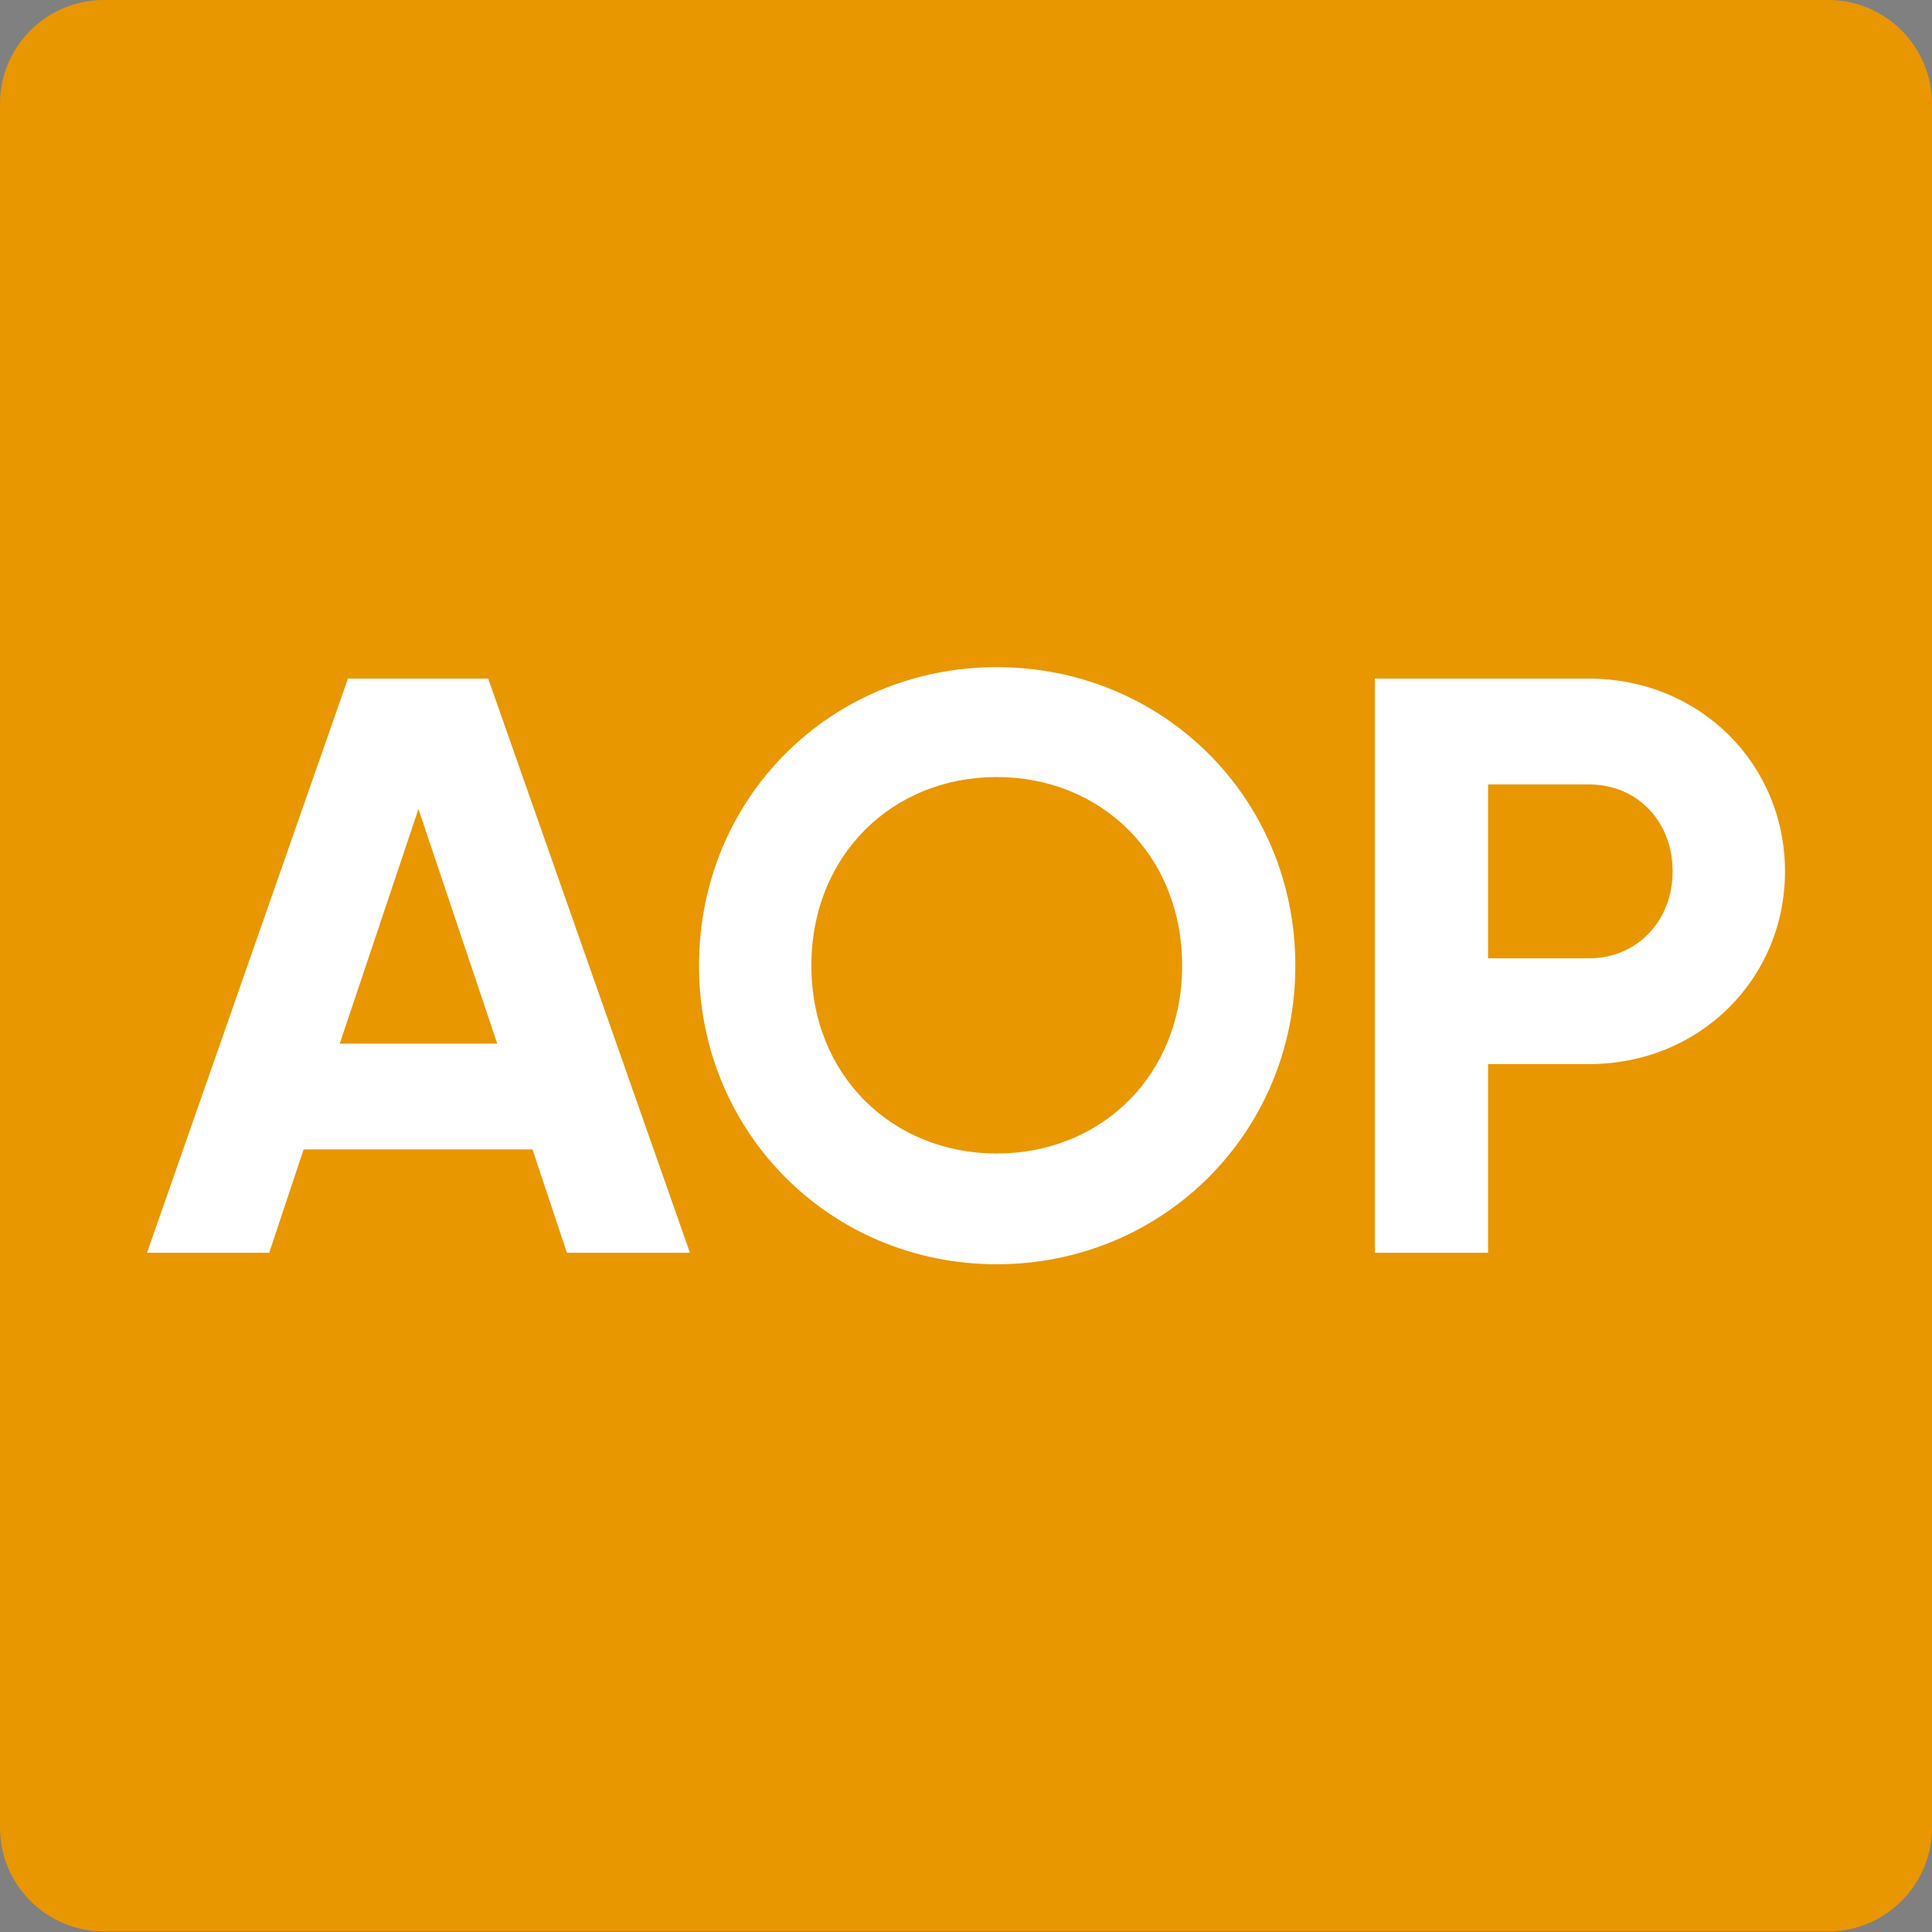 <?xml version="1.0" encoding="UTF-8" standalone="no"?><!DOCTYPE svg PUBLIC "-//W3C//DTD SVG 1.1//EN" "http://www.w3.org/Graphics/SVG/1.1/DTD/svg11.dtd"><svg width="32px" height="32px" version="1.1" xmlns="http://www.w3.org/2000/svg" xmlns:xlink="http://www.w3.org/1999/xlink" xml:space="preserve" xmlns:serif="http://www.serif.com/" style="fill-rule:evenodd;clip-rule:evenodd;stroke-linejoin:round;stroke-miterlimit:2;"><rect width="100%" height="100%" fill="#808080" stroke="none"/><g><g><path id="c1lSHusfI" d="M8.5,16.41c-4.14,0 -7.5,-3.08 -7.5,-6.88c0,-3.8 3.36,-6.87 7.5,-6.87c4.14,-0 7.5,3.08 7.5,6.87c0,3.79 -3.36,6.88 -7.5,6.88Z" style="fill:#40ccd0;fill-rule:nonzero;"/><path id="c1lSHusfI-2" d="M8.5,16.41c-4.14,0 -7.5,-3.08 -7.5,-6.88c0,-3.8 3.36,-6.87 7.5,-6.87c4.14,-0 7.5,3.08 7.5,6.87c0,3.79 -3.36,6.88 -7.5,6.88Z" style="fill-rule:nonzero;"/></g><g><path id="cxjjA1190" d="M8.5,15.31c-3.313,0.135 -6.154,-2.468 -6.31,-5.78c0.156,-3.312 2.997,-5.915 6.31,-5.78c3.313,-0.135 6.154,2.468 6.31,5.78c-0.156,3.312 -2.997,5.915 -6.31,5.78Z" style="fill-rule:nonzero;"/><path id="cxjjA1190-2" d="M8.5,15.31c-3.313,0.135 -6.154,-2.468 -6.31,-5.78c0.156,-3.312 2.997,-5.915 6.31,-5.78c3.313,-0.135 6.154,2.468 6.31,5.78c-0.156,3.312 -2.997,5.915 -6.31,5.78Z" style="fill-rule:nonzero;"/></g><g><path id="a9nD95wn" d="M23.5,15c-4.14,0 -7.5,-3 -7.5,-6.84c0,-3.84 3.36,-6.88 7.5,-6.88c4.14,0 7.5,3.08 7.5,6.88c0,3.8 -3.36,6.84 -7.5,6.84Z" style="fill:#ecdb33;fill-rule:nonzero;"/><path id="a9nD95wn-2" d="M23.5,15c-4.14,0 -7.5,-3 -7.5,-6.84c0,-3.84 3.36,-6.88 7.5,-6.88c4.14,0 7.5,3.08 7.5,6.88c0,3.8 -3.36,6.84 -7.5,6.84Z" style="fill-rule:nonzero;"/></g><g><path id="b2HbEi674W" d="M23.5,13.94c-3.313,0.135 -6.154,-2.468 -6.31,-5.78c0.156,-3.312 2.997,-5.915 6.31,-5.78c3.313,-0.135 6.154,2.468 6.31,5.78c-0.156,3.312 -2.997,5.915 -6.31,5.78Z" style="fill-rule:nonzero;"/><path id="b2HbEi674W-2" d="M23.5,13.94c-3.313,0.135 -6.154,-2.468 -6.31,-5.78c0.156,-3.312 2.997,-5.915 6.31,-5.78c3.313,-0.135 6.154,2.468 6.31,5.78c-0.156,3.312 -2.997,5.915 -6.31,5.78Z" style="fill-rule:nonzero;"/></g><g><path id="b2WcRpcLCB" d="M8.5,30.72c-4.14,0 -7.5,-3.08 -7.5,-6.88c0,-3.8 3.36,-6.84 7.5,-6.84c4.14,0 7.5,3.05 7.5,6.84c0,3.79 -3.36,6.88 -7.5,6.88Z" style="fill:#3f5554;fill-rule:nonzero;"/><path id="b2WcRpcLCB-2" d="M8.5,30.72c-4.14,0 -7.5,-3.08 -7.5,-6.88c0,-3.8 3.36,-6.84 7.5,-6.84c4.14,0 7.5,3.05 7.5,6.84c0,3.79 -3.36,6.88 -7.5,6.88Z" style="fill-rule:nonzero;"/></g><g><path id="c1la0ENz2l" d="M8.5,29.62c-3.313,0.135 -6.154,-2.468 -6.31,-5.78c0.156,-3.312 2.997,-5.915 6.31,-5.78c3.313,-0.135 6.154,2.468 6.31,5.78c-0.156,3.312 -2.997,5.915 -6.31,5.78Z" style="fill-rule:nonzero;"/><path id="c1la0ENz2l-2" d="M8.5,29.62c-3.313,0.135 -6.154,-2.468 -6.31,-5.78c0.156,-3.312 2.997,-5.915 6.31,-5.78c3.313,-0.135 6.154,2.468 6.31,5.78c-0.156,3.312 -2.997,5.915 -6.31,5.78Z" style="fill-rule:nonzero;"/></g><g><path id="l1osqn9Lb" d="M23.5,29.34c-4.14,0 -7.5,-3.08 -7.5,-6.87c0,-3.79 3.36,-6.88 7.5,-6.88c4.14,0 7.5,3.08 7.5,6.88c0,3.8 -3.36,6.87 -7.5,6.87Z" style="fill:#3f5554;fill-rule:nonzero;"/><path id="l1osqn9Lb-2" d="M23.5,29.34c-4.14,0 -7.5,-3.08 -7.5,-6.87c0,-3.79 3.36,-6.88 7.5,-6.88c4.14,0 7.5,3.08 7.5,6.88c0,3.8 -3.36,6.87 -7.5,6.87Z" style="fill-rule:nonzero;"/></g><g><path id="aocZHFv4F" d="M23.5,28.25c-3.313,0.135 -6.154,-2.468 -6.31,-5.78c0.156,-3.312 2.997,-5.915 6.31,-5.78c3.313,-0.135 6.154,2.468 6.31,5.78c-0.156,3.312 -2.997,5.915 -6.31,5.78Z" style="fill-rule:nonzero;"/><path id="aocZHFv4F-2" d="M23.5,28.25c-3.313,0.135 -6.154,-2.468 -6.31,-5.78c0.156,-3.312 2.997,-5.915 6.31,-5.78c3.313,-0.135 6.154,2.468 6.31,5.78c-0.156,3.312 -2.997,5.915 -6.31,5.78Z" style="fill-rule:nonzero;"/></g></g><path d="M32,1.72c0,-0.949 -0.771,-1.72 -1.72,-1.72l-28.56,0c-0.949,0 -1.72,0.771 -1.72,1.72l0,28.55c0,0.949 0.771,1.72 1.72,1.72l28.56,0c0.949,0 1.72,-0.771 1.72,-1.72l0,-28.55Z" style="fill:#e99700;"/><g><path d="M9.39,20.75l2.038,0l-3.342,-9.51l-2.323,-0l-3.328,9.51l2.024,0l0.57,-1.712l3.791,0l0.57,1.712Zm-3.763,-3.464l1.304,-3.886l1.305,3.886l-2.609,-0Z" style="fill:#fff;fill-rule:nonzero;"/><path d="M16.509,20.94c2.745,0 4.946,-2.173 4.946,-4.945c-0,-2.785 -2.201,-4.945 -4.946,-4.945c-2.744,-0 -4.931,2.16 -4.931,4.945c-0,2.772 2.187,4.945 4.931,4.945Zm0,-1.834c-1.725,0 -3.07,-1.29 -3.07,-3.111c0,-1.834 1.345,-3.125 3.07,-3.125c1.726,0 3.071,1.291 3.071,3.125c-0,1.821 -1.345,3.111 -3.071,3.111Z" style="fill:#fff;fill-rule:nonzero;"/><path d="M26.318,11.24l-3.545,-0l-0,9.51l1.874,0l0,-3.125l1.671,0c1.835,0 3.247,-1.413 3.247,-3.192c0,-1.78 -1.412,-3.193 -3.247,-3.193Zm0,4.633l-1.671,-0l0,-2.88l1.671,-0c0.802,-0 1.386,0.611 1.386,1.44c0,0.815 -0.584,1.44 -1.386,1.44Z" style="fill:#fff;fill-rule:nonzero;"/></g></svg>